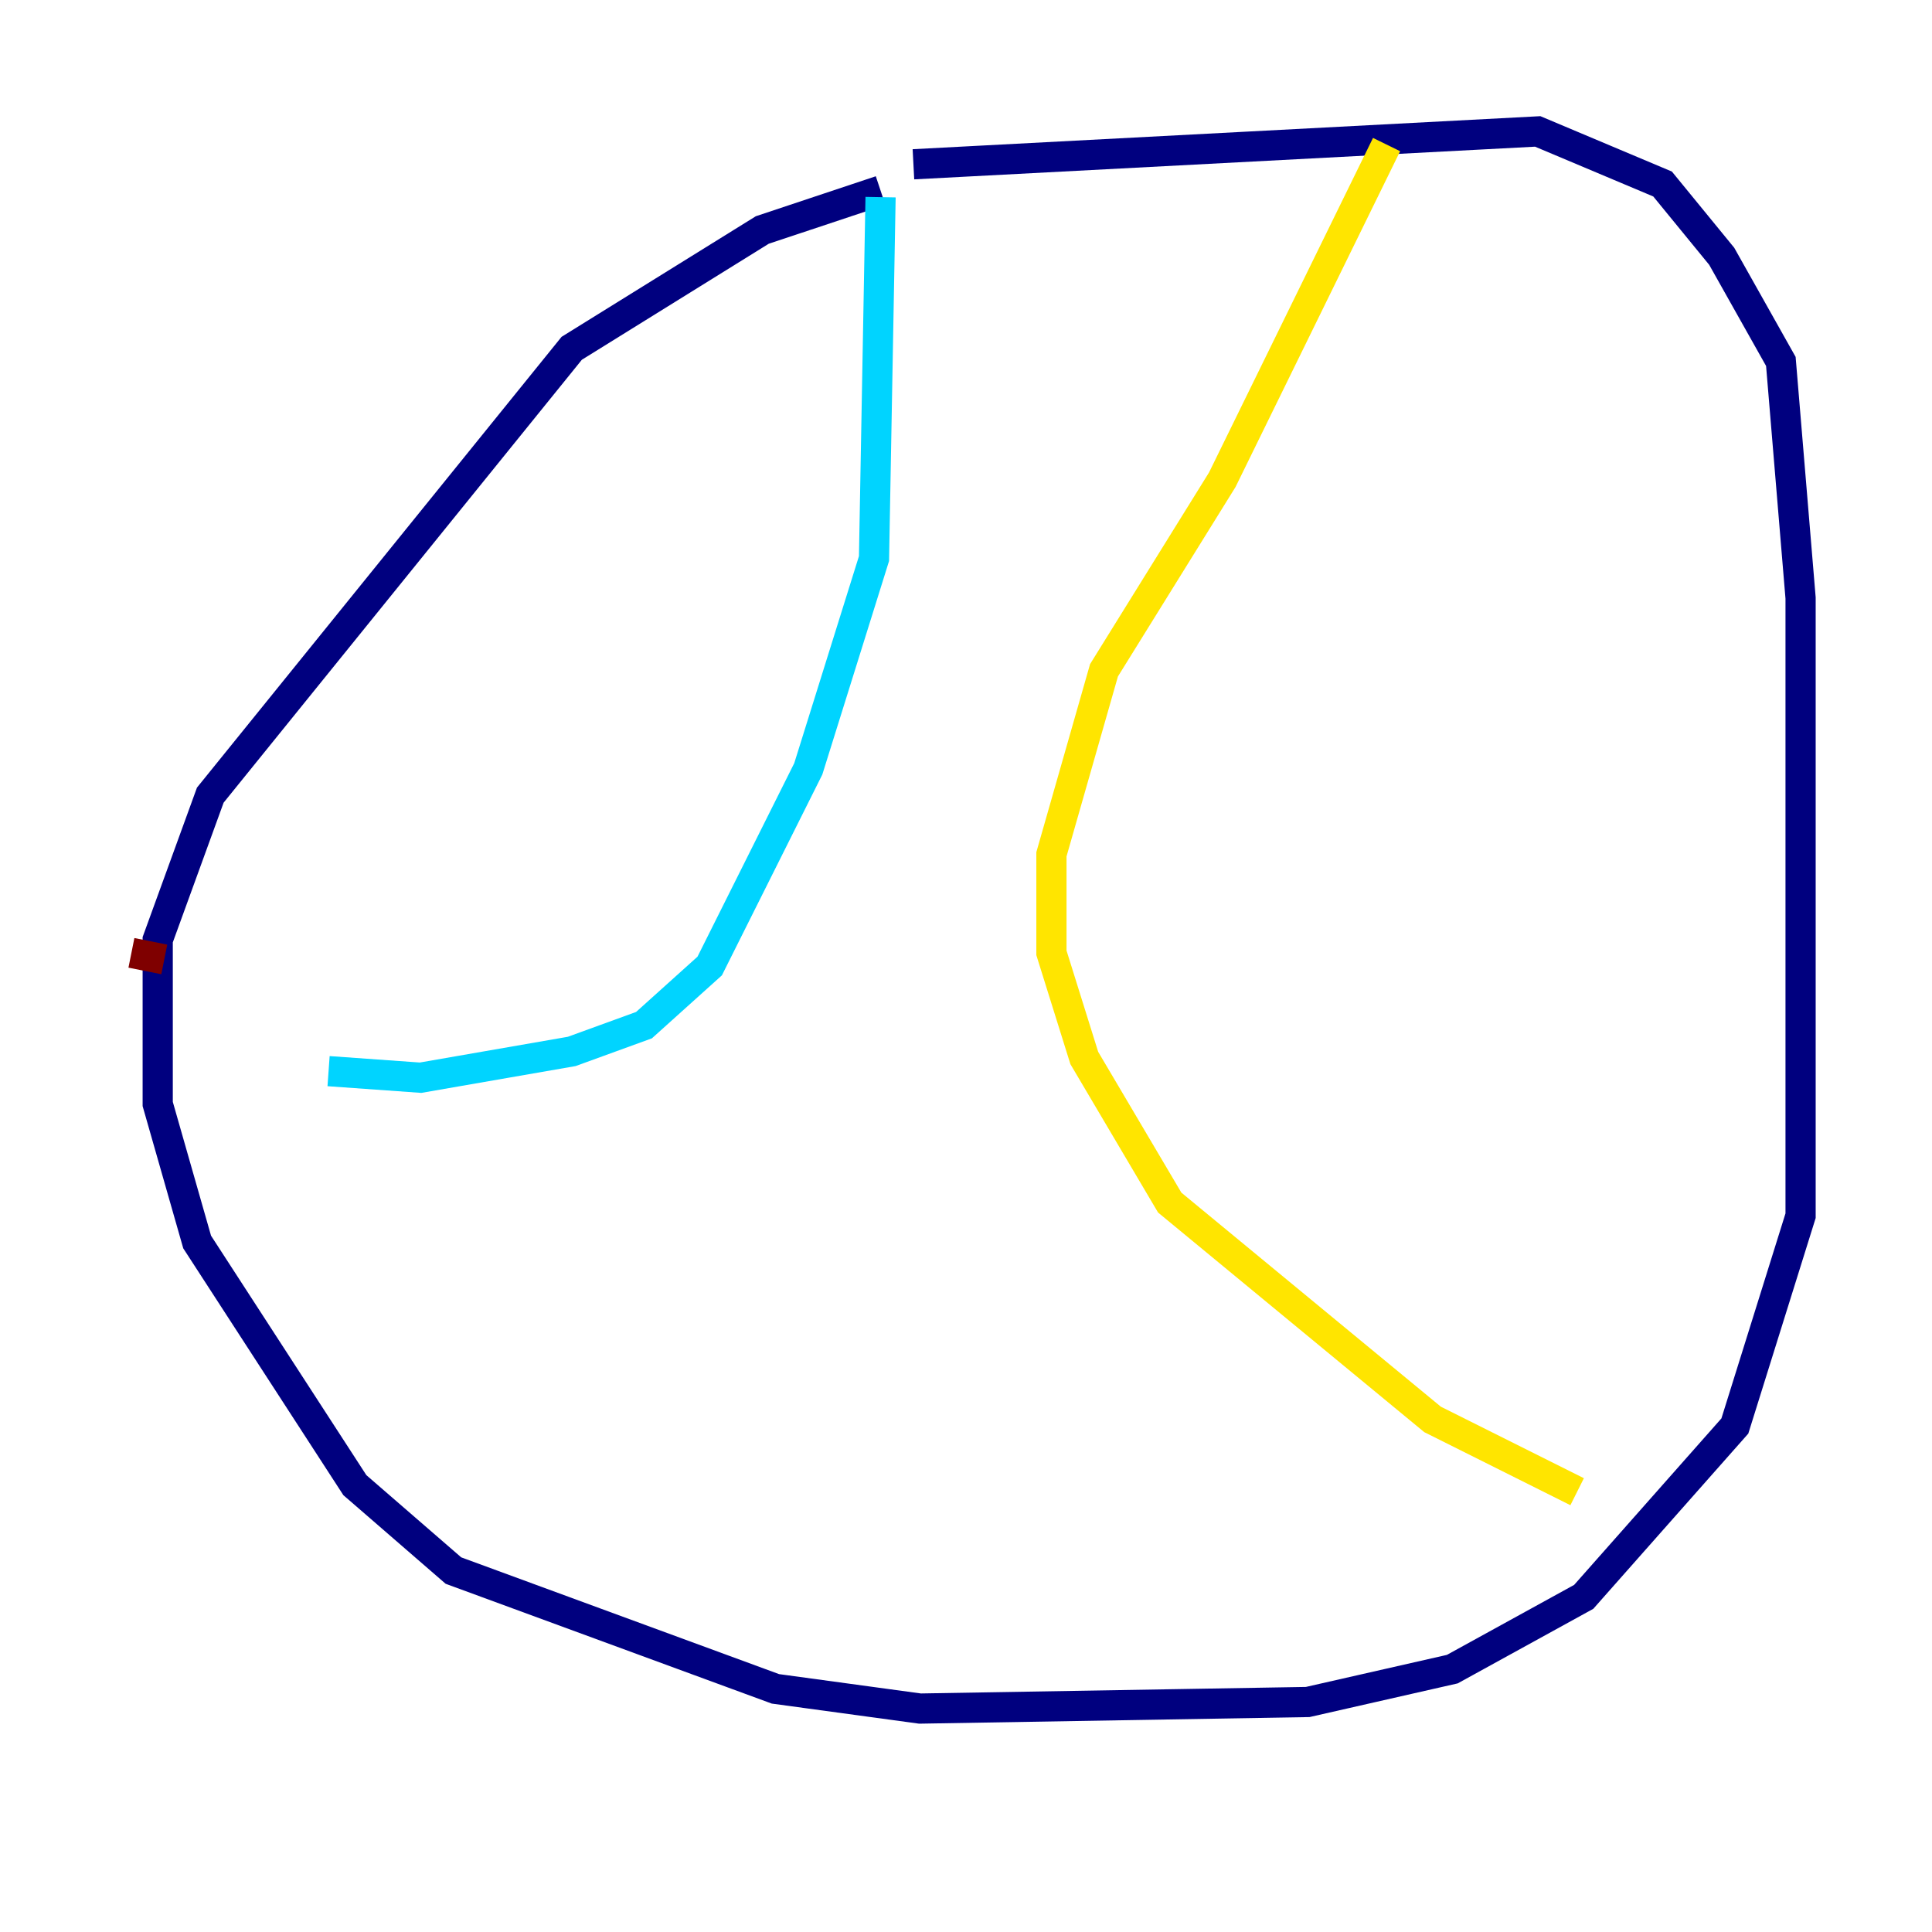 <?xml version="1.0" encoding="utf-8" ?>
<svg baseProfile="tiny" height="128" version="1.2" viewBox="0,0,128,128" width="128" xmlns="http://www.w3.org/2000/svg" xmlns:ev="http://www.w3.org/2001/xml-events" xmlns:xlink="http://www.w3.org/1999/xlink"><defs /><polyline fill="none" points="60.517,10.884 101.878,8.707 110.15,12.191 114.068,16.98 117.986,23.946 119.293,39.619 119.293,80.544 114.939,94.476 104.925,105.796 96.218,110.585 86.639,112.762 60.952,113.197 51.374,111.891 30.041,104.054 23.51,98.395 13.061,82.286 10.449,73.143 10.449,62.258 13.932,52.68 37.878,23.075 50.503,15.238 58.34,12.626" stroke="#00007f" stroke-width="2" /><polyline fill="none" points="58.34,13.061 57.905,37.007 53.551,50.939 47.02,64.0 42.667,67.918 37.878,69.66 27.864,71.401 21.769,70.966" stroke="#00d4ff" stroke-width="2" /><polyline fill="none" points="91.864,9.578 80.98,31.782 73.143,44.408 69.66,56.599 69.66,63.129 71.837,70.095 77.497,79.674 94.912,94.041 104.49,98.83" stroke="#ffe500" stroke-width="2" /><polyline fill="none" points="8.707,63.129 10.884,63.565" stroke="#7f0000" stroke-width="2" /></svg>
